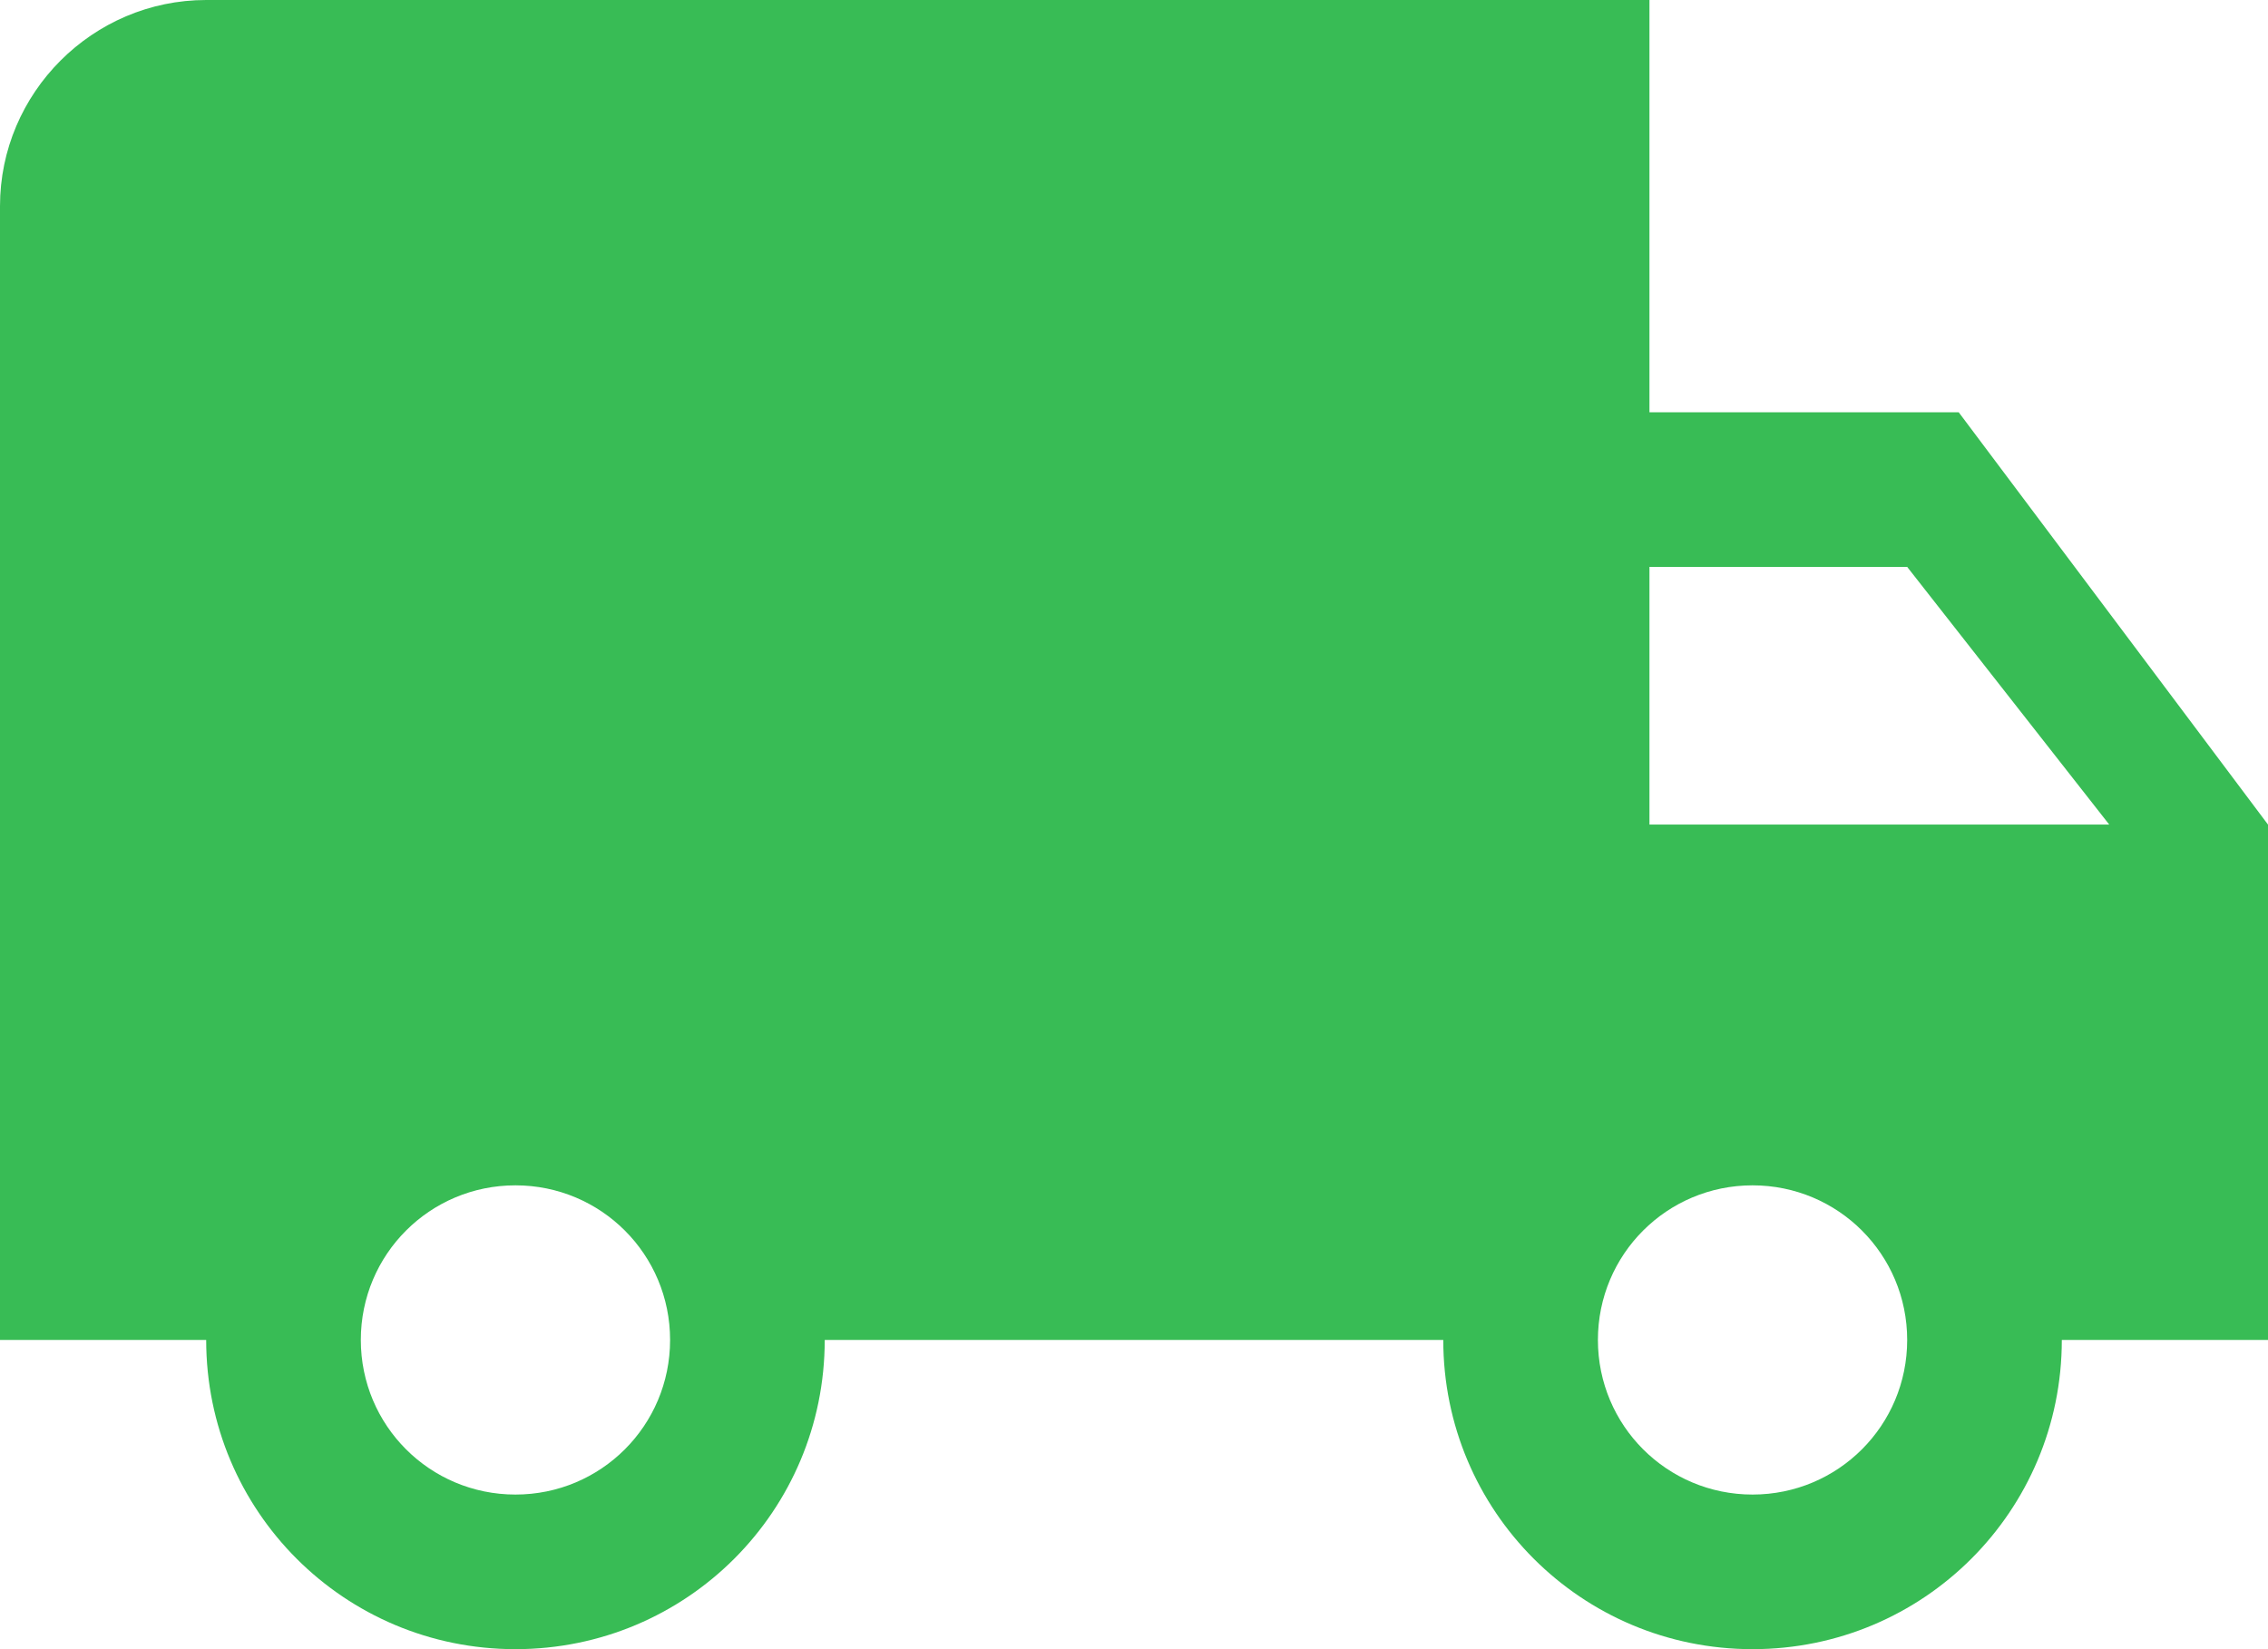<svg width="44" height="32" viewBox="0 0 44 32" fill="none" xmlns="http://www.w3.org/2000/svg">
<path d="M38 8H32V0H4C1.8 0 0 1.8 0 4V26H4C4 29.32 6.68 32 10 32C13.32 32 16 29.32 16 26H28C28 29.32 30.68 32 34 32C37.32 32 40 29.32 40 26H44V16L38 8ZM10 29C8.34 29 7 27.66 7 26C7 24.34 8.34 23 10 23C11.66 23 13 24.34 13 26C13 27.66 11.66 29 10 29ZM37 11L40.92 16H32V11H37ZM34 29C32.34 29 31 27.66 31 26C31 24.34 32.34 23 34 23C35.66 23 37 24.34 37 26C37 27.66 35.66 29 34 29Z" fill="#38BC55"/>
</svg>
